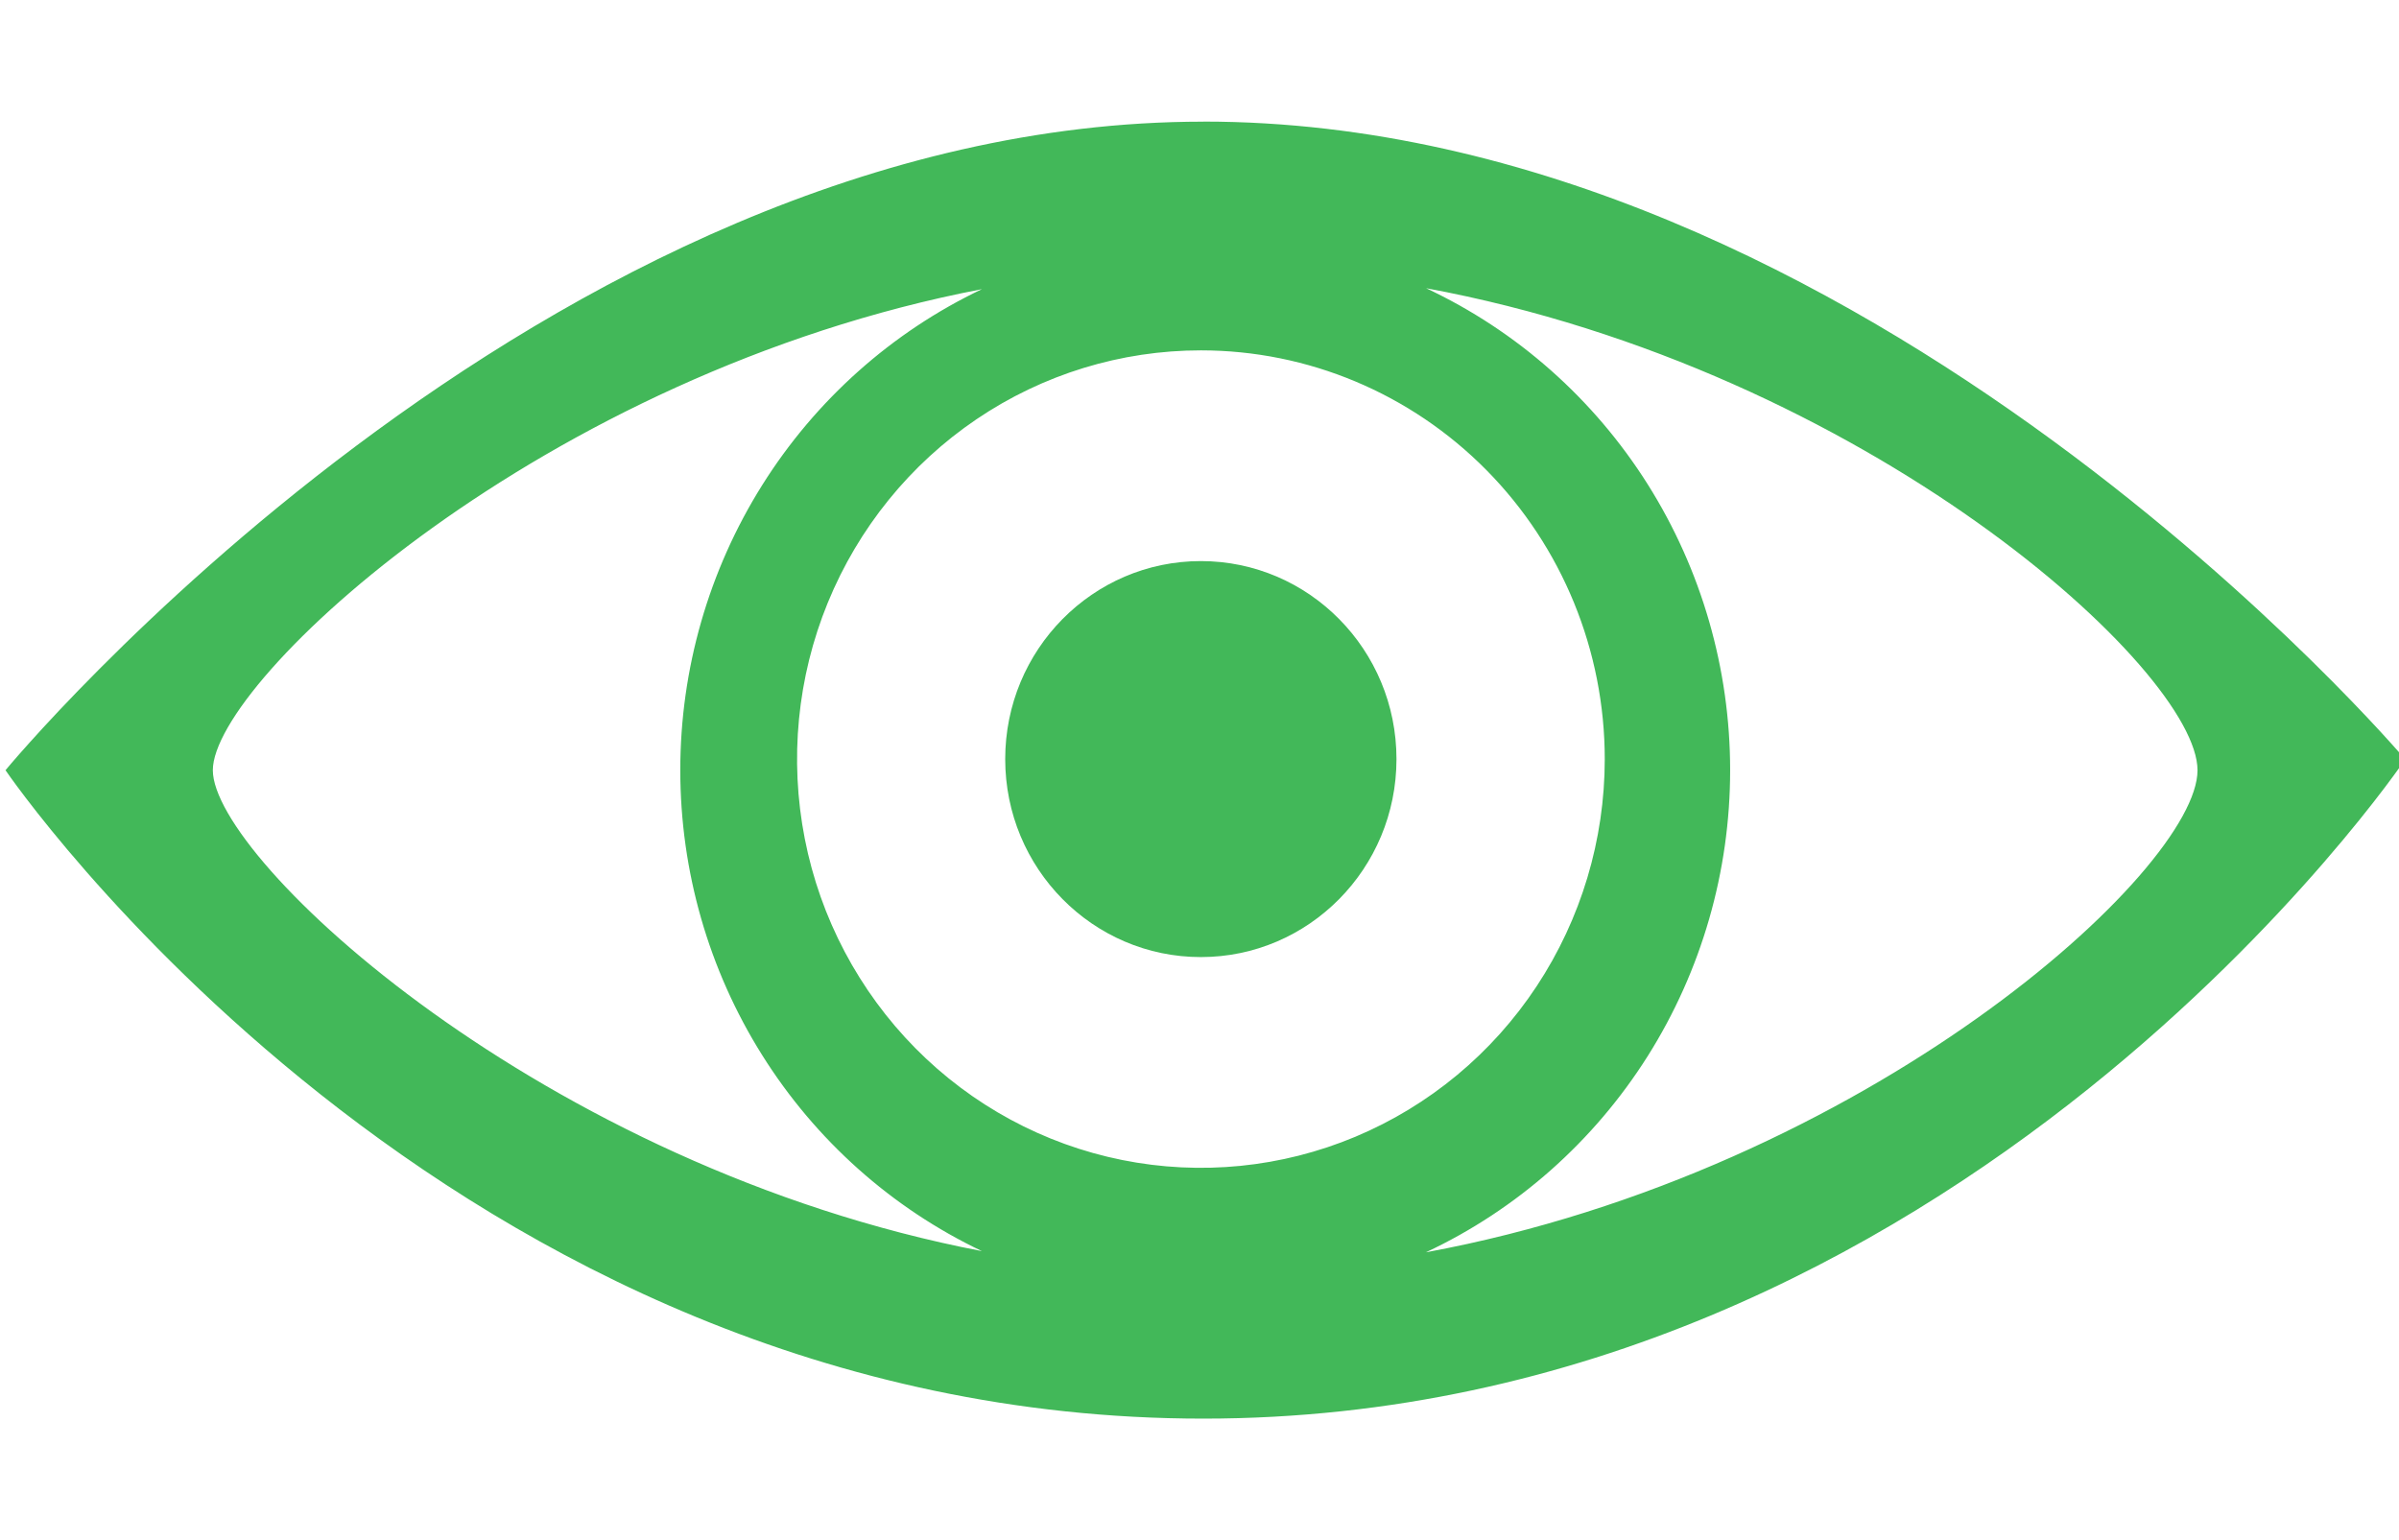 <?xml version="1.0" encoding="UTF-8" standalone="no"?>
<svg xmlns="http://www.w3.org/2000/svg" fill="none" height="15.405" width="24" version="1.1" viewBox="0 0 24 15.405">
 <g fill-opacity=".941" transform="matrix(.723 0 0 .723 .055 -1.142)" fill="#37b34f">
  <path d="m16.575 3.263c-9.163 0-16.575 8.975-16.575 8.975s6.1 8.973 16.575 8.973 16.63-9.123 16.63-9.123-7.468-8.826-16.63-8.826zm-13.706 8.975c0-1.236 4.553-5.488 10.642-6.657-1.248 0.594-2.303 1.536-3.042 2.714-0.739 1.179-1.132 2.546-1.132 3.942s0.392 2.763 1.132 3.942c0.739 1.179 1.794 2.12 3.042 2.714-6.088-1.169-10.642-5.42-10.642-6.655zm16.788 6.67c1.257-0.59 2.32-1.532 3.066-2.713 0.745-1.182 1.141-2.555 1.141-3.957s-0.396-2.775-1.141-3.957c-0.746-1.182-1.809-2.123-3.066-2.713 6.105 1.13 10.674 5.289 10.674 6.671s-4.569 5.54-10.674 6.67zm2.472-6.824c0 1.119-0.328 2.212-0.942 3.143-0.614 0.93-1.487 1.655-2.508 2.083-1.021 0.428-2.145 0.54-3.229 0.322-1.084-0.218-2.08-0.757-2.861-1.548s-1.314-1.799-1.529-2.896-0.105-2.235 0.318-3.268 1.139-1.917 2.058-2.539c0.919-0.622 1.999-0.953 3.105-0.953 1.482 0 2.903 0.596 3.951 1.657s1.637 2.5 1.637 4z"/>
  <path d="m16.54 14.824c1.495 0 2.707-1.227 2.707-2.74 0-1.513-1.212-2.74-2.707-2.74s-2.707 1.227-2.707 2.74 1.212 2.74 2.707 2.74z"/>
 </g>
</svg>
